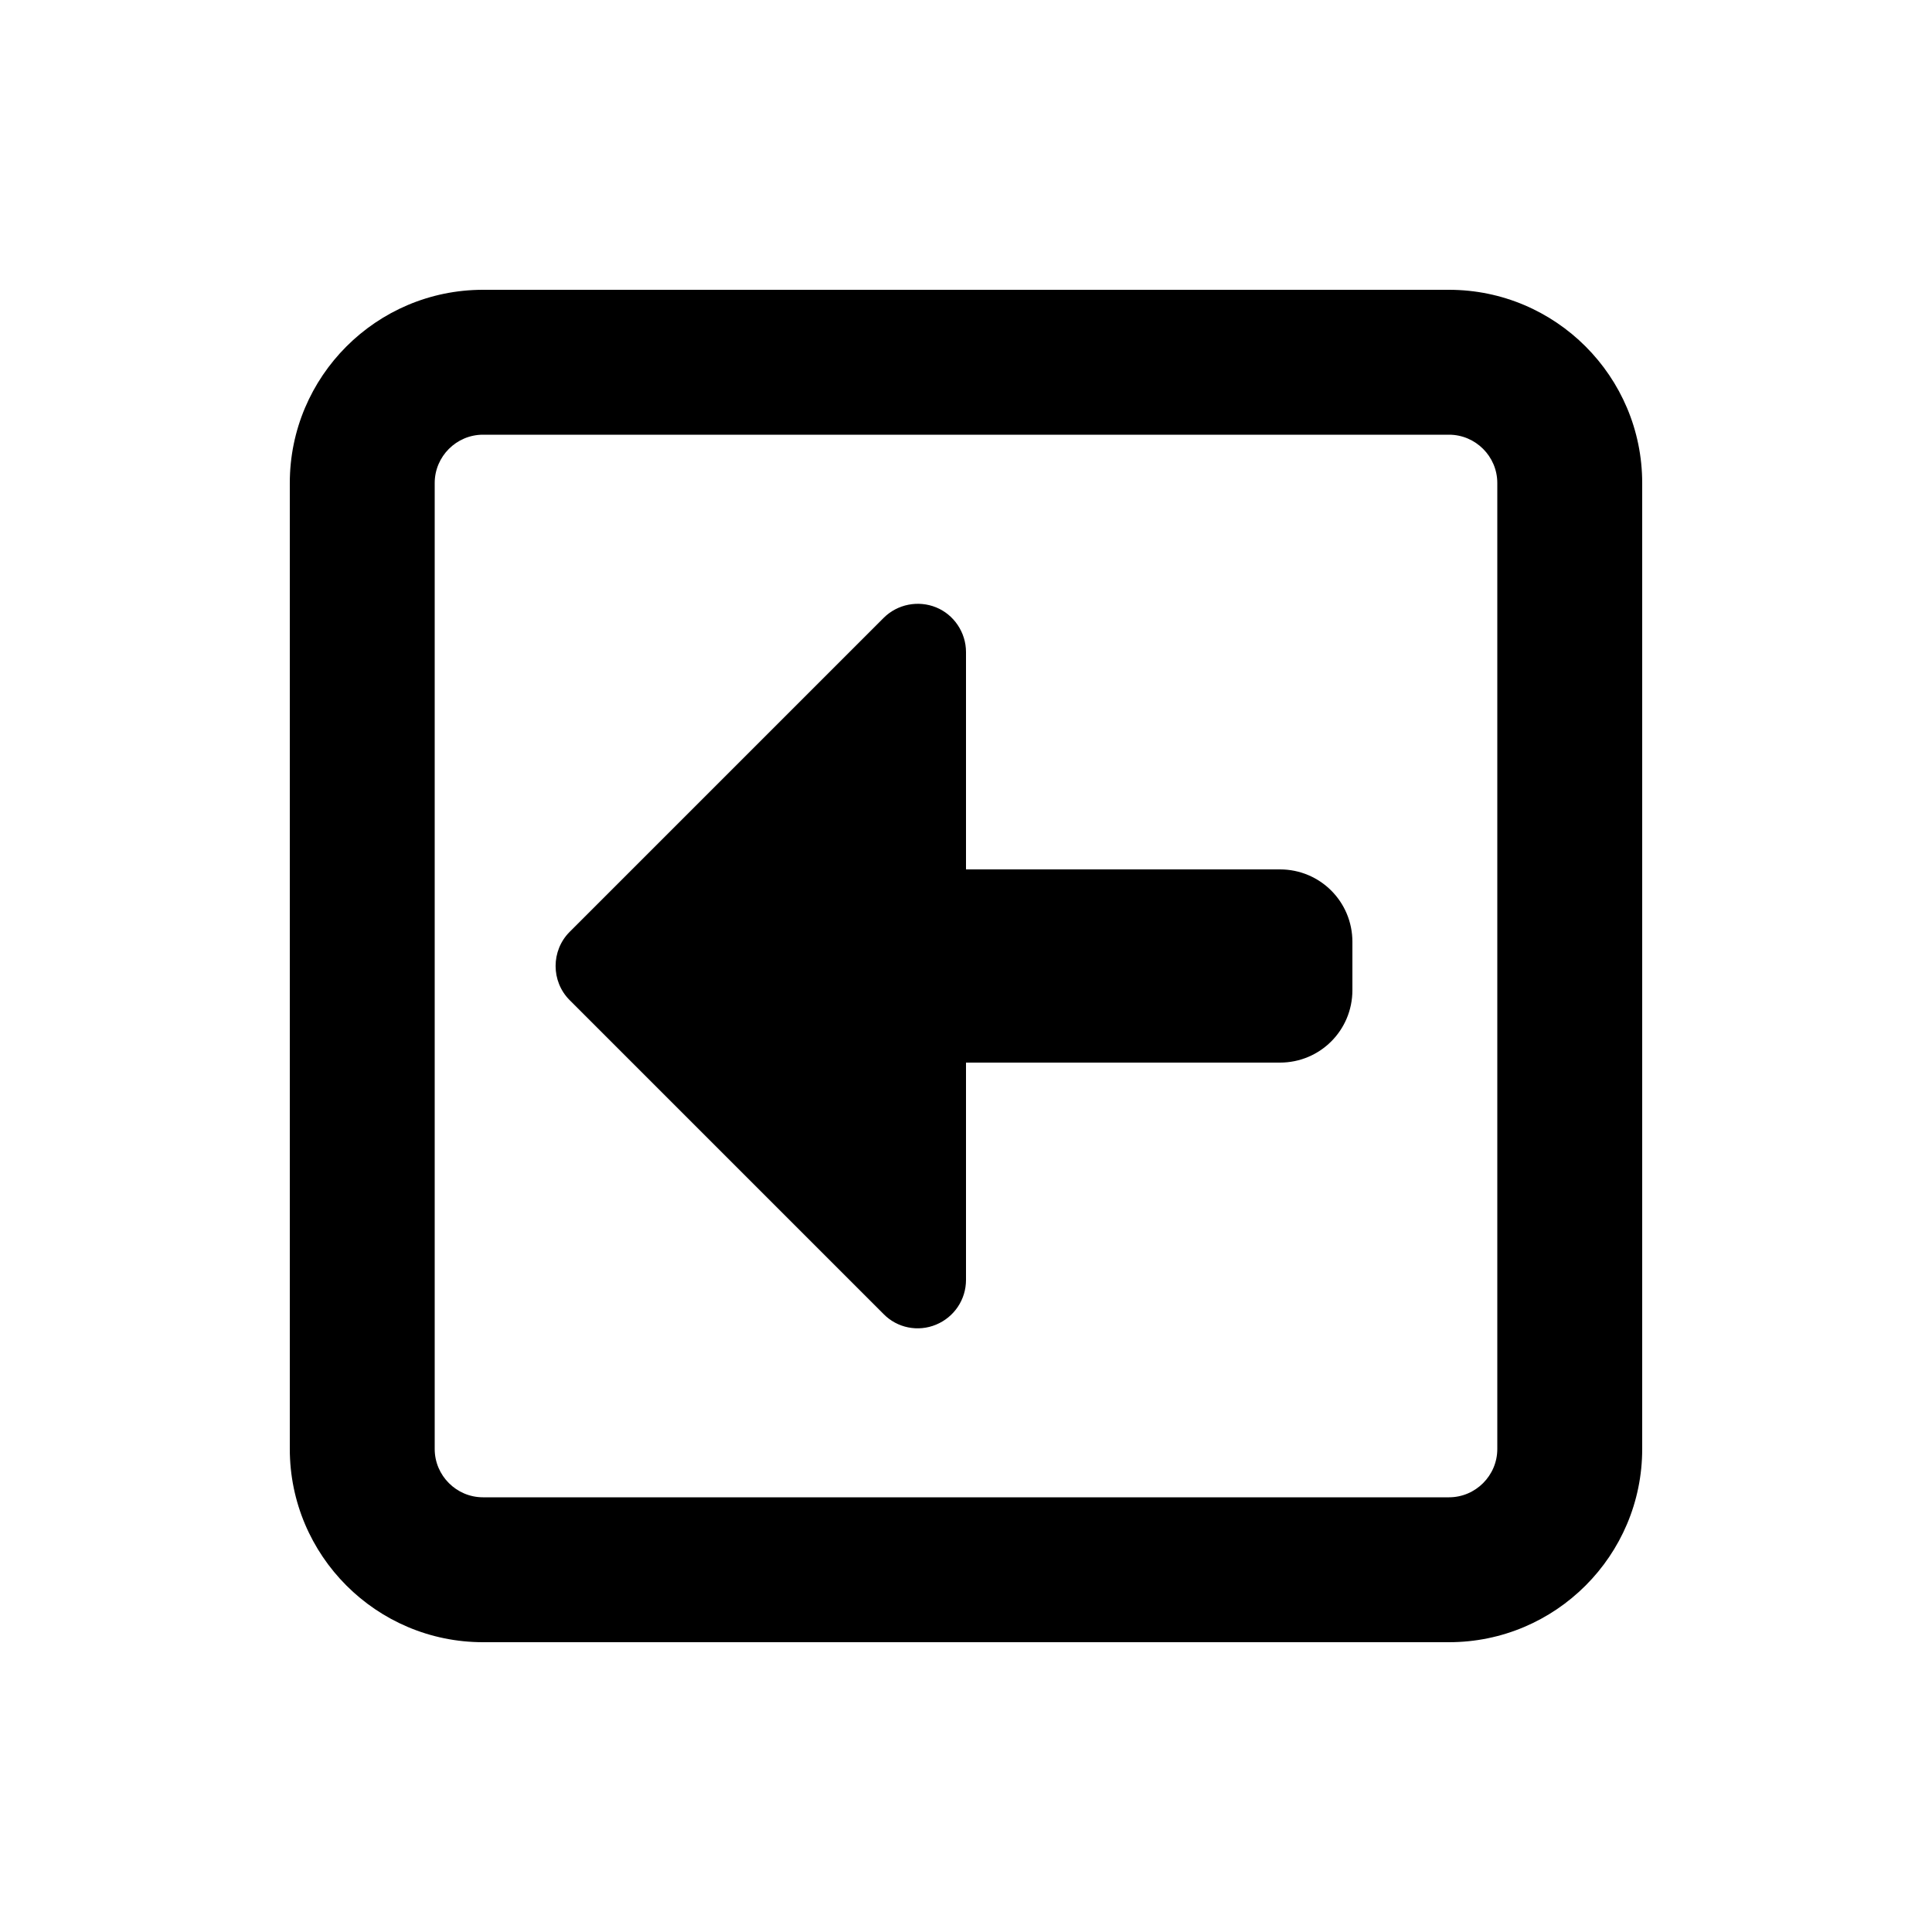 <svg xmlns="http://www.w3.org/2000/svg" viewBox="0 0 640 640"><!--! Font Awesome Pro 7.1.0 by @fontawesome - https://fontawesome.com License - https://fontawesome.com/license (Commercial License) Copyright 2025 Fonticons, Inc. --><path fill="currentColor" d="M144 480C144 488.8 151.2 496 160 496L480 496C488.8 496 496 488.8 496 480L496 160C496 151.2 488.8 144 480 144L160 144C151.2 144 144 151.2 144 160L144 480zM160 544C124.7 544 96 515.3 96 480L96 160C96 124.7 124.7 96 160 96L480 96C515.3 96 544 124.7 544 160L544 480C544 515.3 515.3 544 480 544L160 544zM188.7 308.7L292.7 204.7C297.3 200.1 304.2 198.8 310.1 201.2C316 203.6 320 209.5 320 216L320 288L424 288C437.3 288 448 298.7 448 312L448 328C448 341.3 437.3 352 424 352L320 352L320 424C320 430.5 316.1 436.3 310.1 438.8C304.1 441.3 297.2 439.9 292.7 435.3L188.7 331.3C182.5 325.1 182.5 314.9 188.7 308.7z"/></svg>